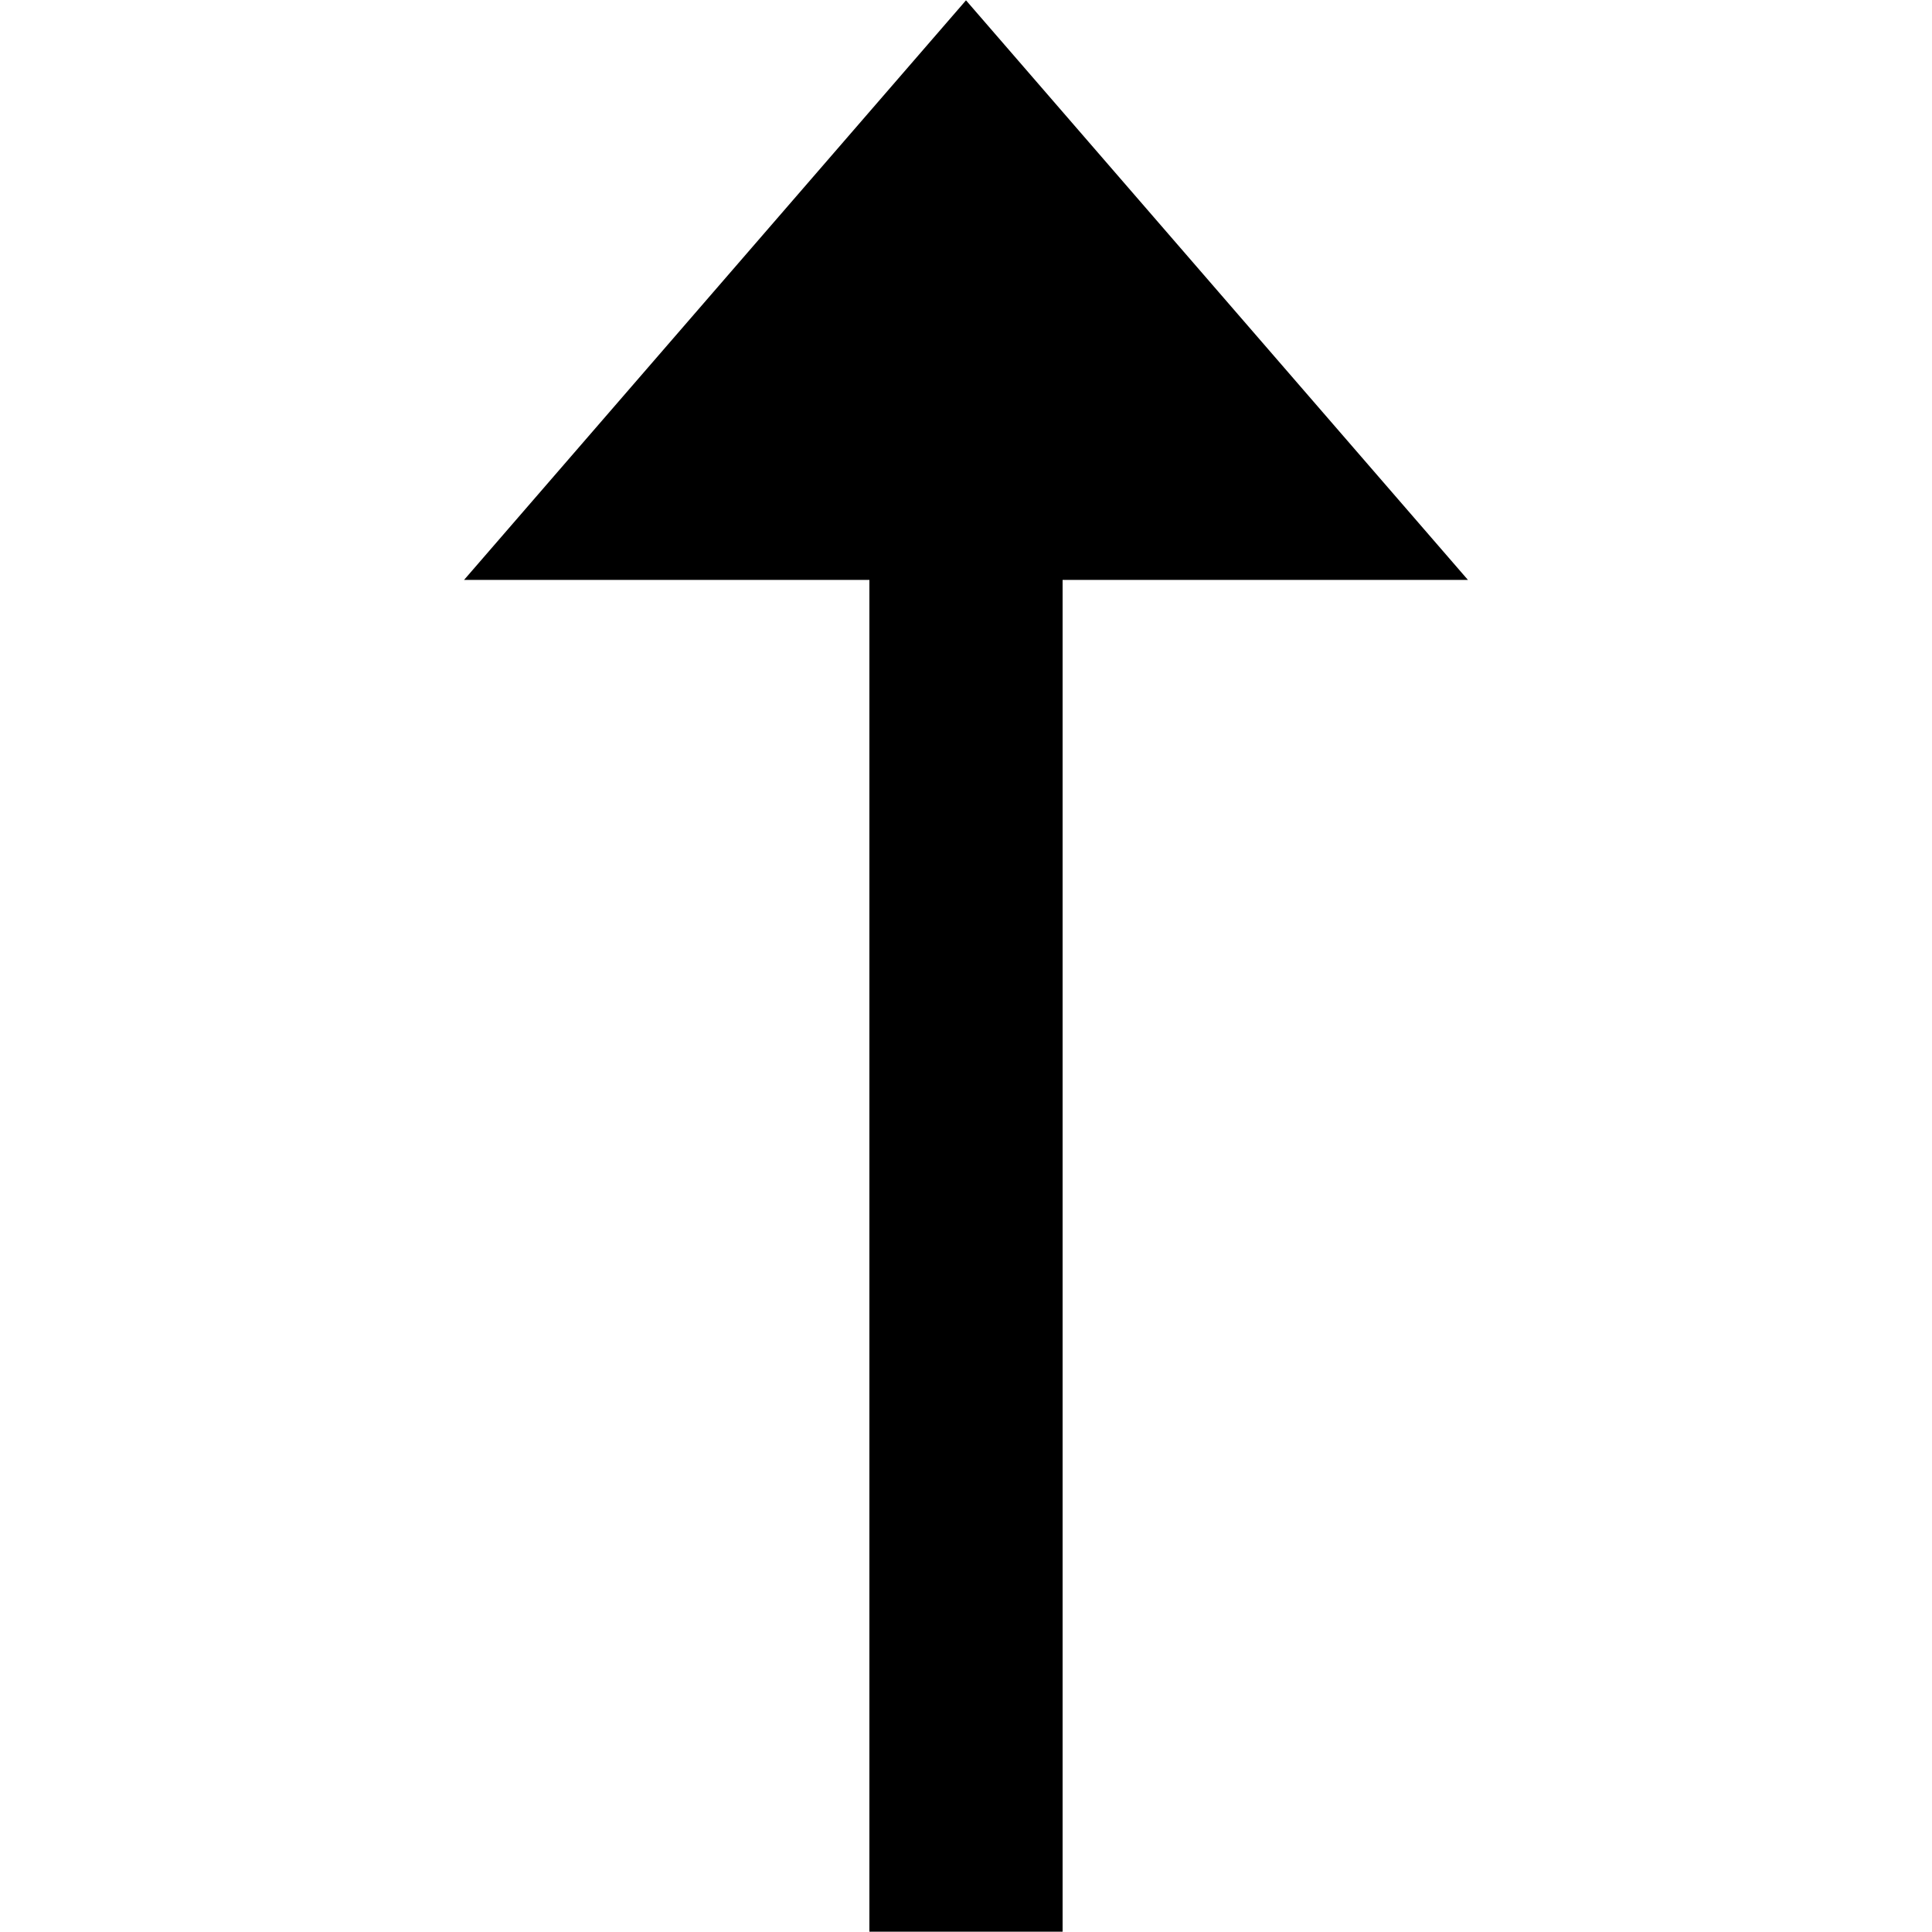 <!-- Generated by IcoMoon.io -->
<svg version="1.1" xmlns="http://www.w3.org/2000/svg" width="512" height="512" viewBox="0 0 512 512">
<title></title>
<g id="icomoon-ignore">
</g>
<path d="M230.4 511.916h51.2v-358.231h107.421l-133.021-153.6-133.022 153.6h107.421v358.231z"></path>
</svg>
